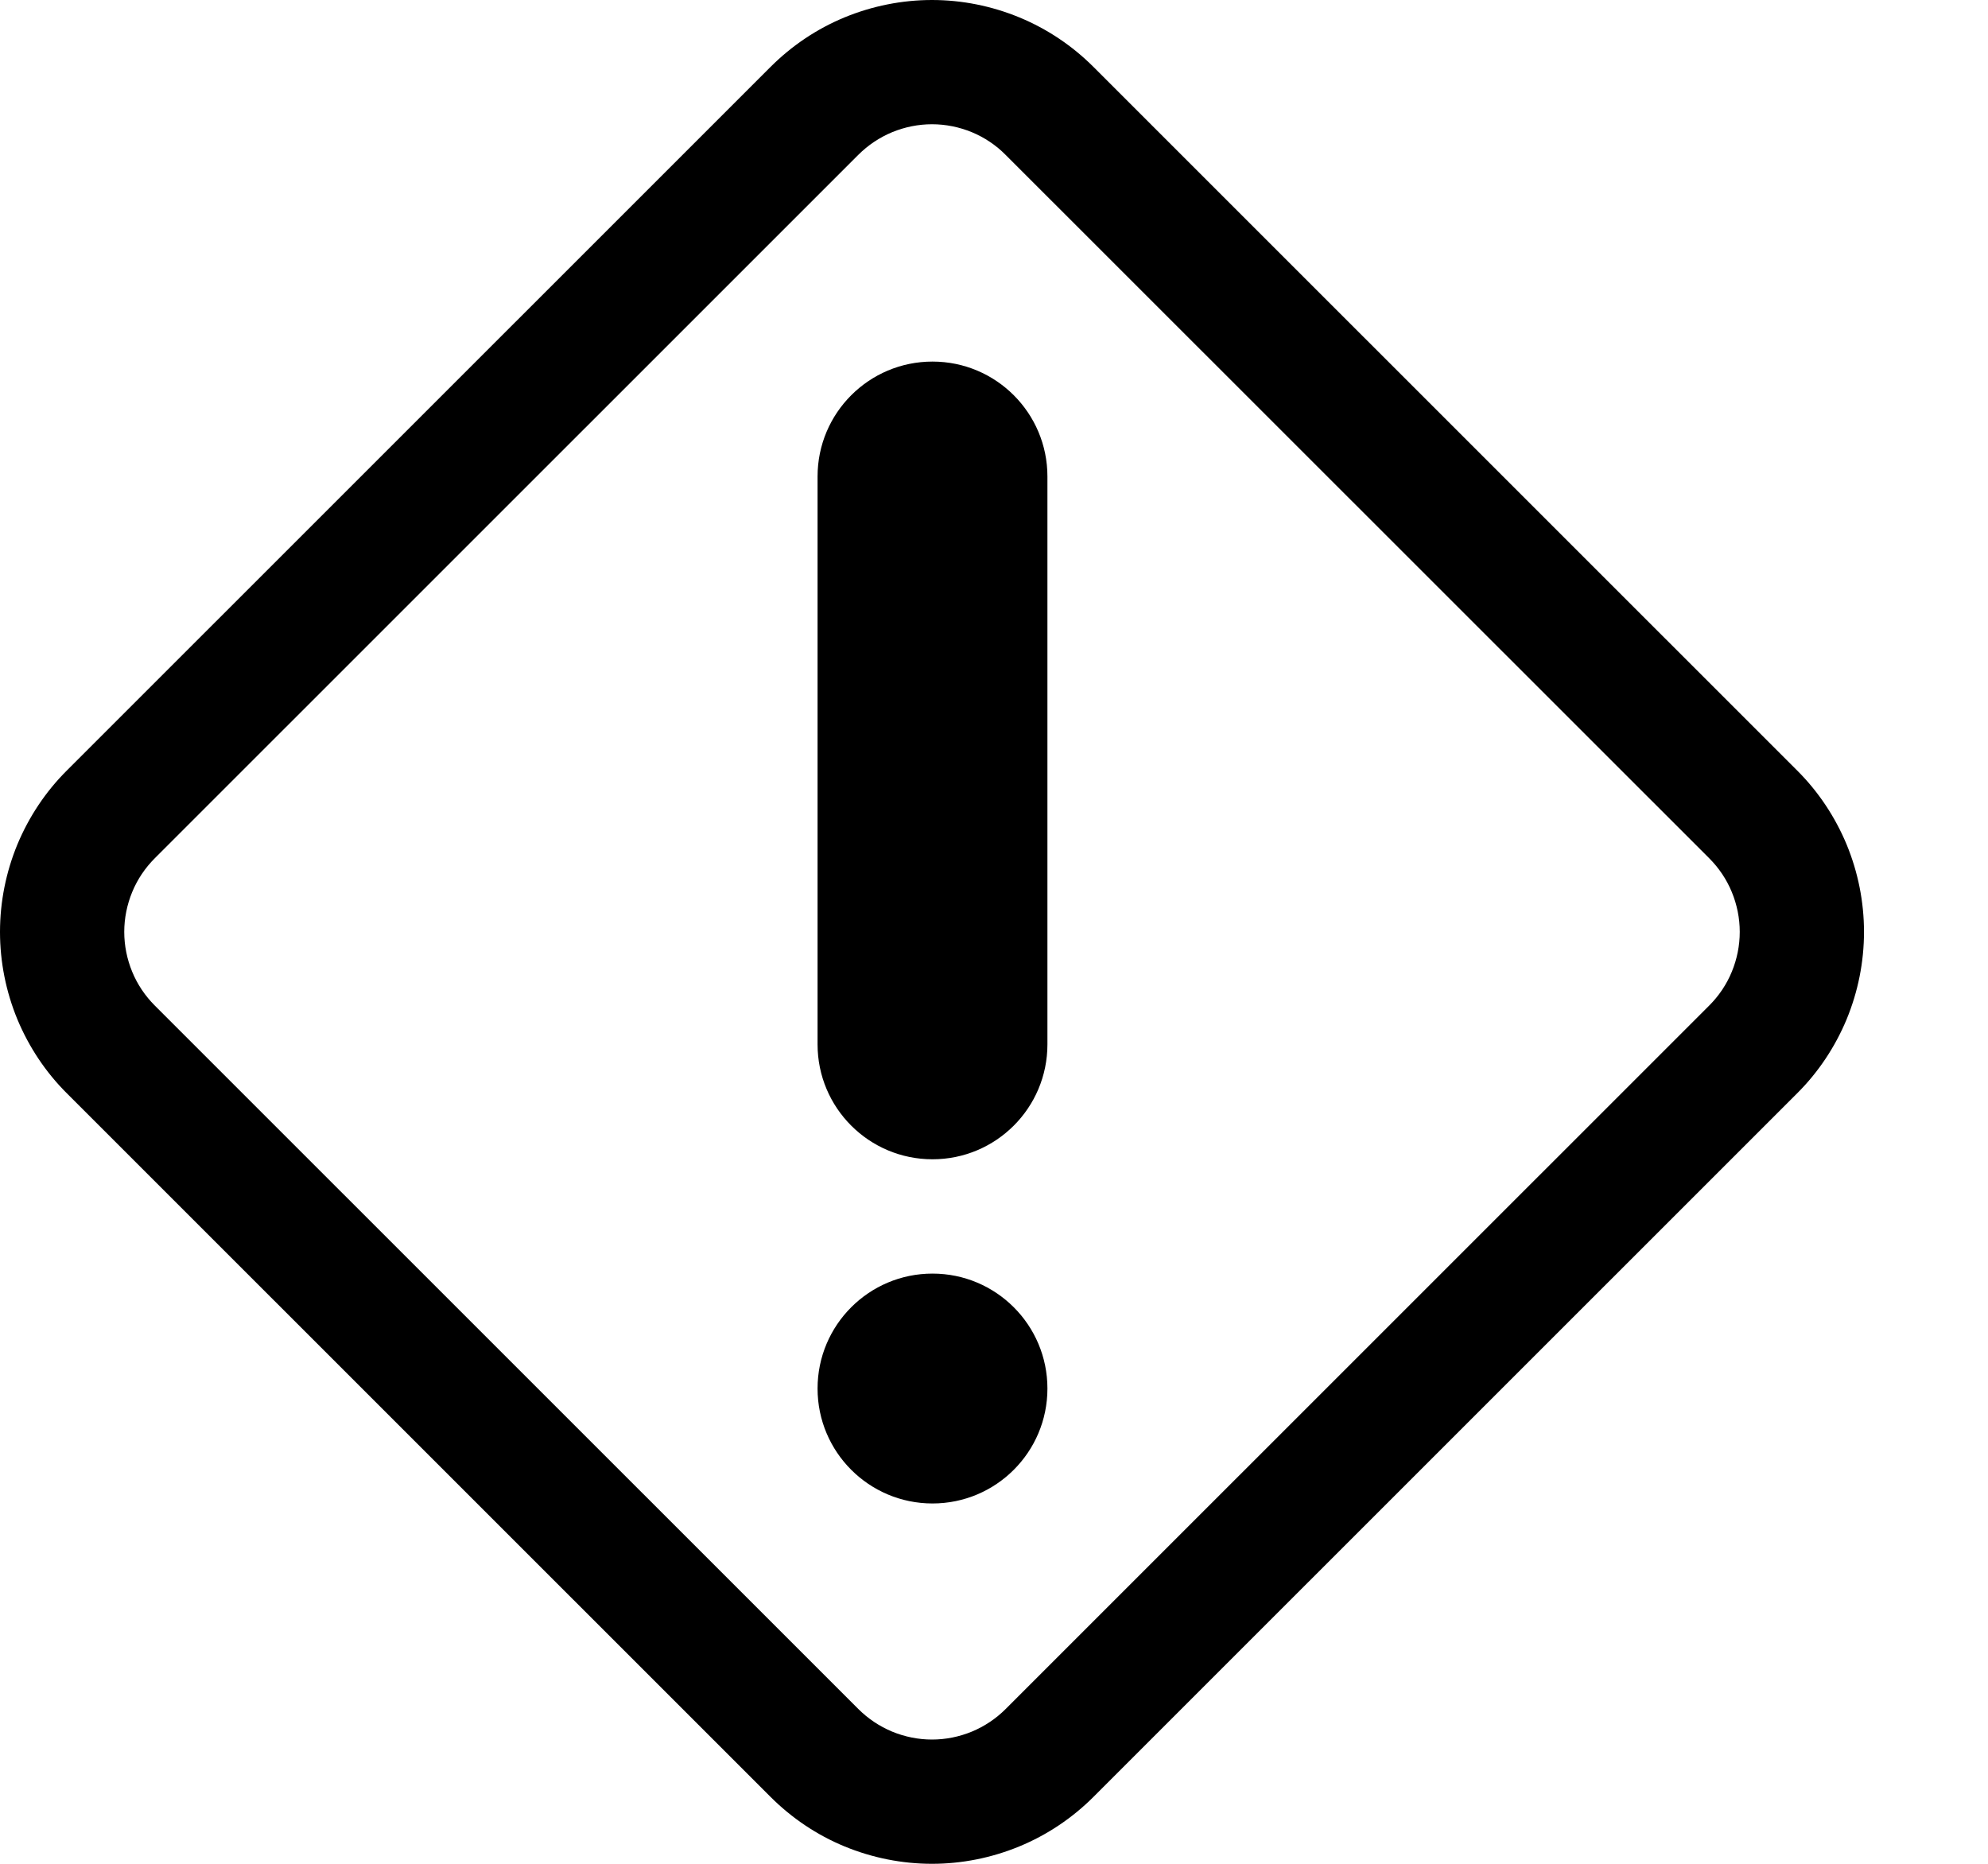 <svg width="16" height="15" viewBox="0 0 16 15" fill="none" xmlns="http://www.w3.org/2000/svg">
<path fill-rule="evenodd" clip-rule="evenodd" d="M8.093 1.246C8.016 1.168 7.923 1.106 7.822 1.064C7.72 1.022 7.611 1 7.501 1C7.391 1 7.282 1.022 7.18 1.064C7.079 1.106 6.986 1.168 6.908 1.246L1.246 6.907C1.168 6.985 1.106 7.077 1.064 7.179C1.022 7.281 1 7.39 1 7.5C1 7.61 1.022 7.719 1.064 7.821C1.106 7.923 1.168 8.015 1.246 8.093L6.908 13.754C6.986 13.832 7.079 13.894 7.18 13.936C7.282 13.978 7.391 14 7.501 14C7.611 14 7.72 13.978 7.822 13.936C7.923 13.894 8.016 13.832 8.093 13.755L13.756 8.093C13.834 8.015 13.896 7.923 13.938 7.821C13.98 7.719 14.002 7.61 14.002 7.5C14.002 7.39 13.98 7.281 13.938 7.179C13.896 7.077 13.834 6.985 13.756 6.907L8.093 1.246ZM8.801 0.539C8.63 0.368 8.427 0.232 8.204 0.14C7.981 0.048 7.742 0 7.501 0C7.26 0 7.02 0.048 6.797 0.14C6.574 0.232 6.372 0.368 6.201 0.539L0.539 6.2C0.368 6.37 0.233 6.573 0.14 6.796C0.048 7.019 0 7.258 0 7.5C0 7.742 0.048 7.981 0.14 8.204C0.233 8.427 0.368 8.63 0.539 8.8L6.201 14.461C6.372 14.632 6.574 14.768 6.797 14.86C7.02 14.952 7.26 15 7.501 15C7.742 15 7.981 14.952 8.204 14.86C8.427 14.768 8.63 14.632 8.801 14.461L14.463 8.8C14.634 8.63 14.769 8.427 14.862 8.204C14.954 7.981 15.002 7.742 15.002 7.5C15.002 7.258 14.954 7.019 14.862 6.796C14.769 6.573 14.634 6.37 14.463 6.2L8.801 0.539Z" fill="black"/>
<path d="M6.58 3.835C6.58 3.324 6.994 2.91 7.505 2.91C8.016 2.91 8.43 3.324 8.43 3.835V8.405C8.43 8.916 8.016 9.33 7.505 9.33C6.994 9.33 6.58 8.916 6.58 8.405V3.835Z" fill="black"/>
<path d="M8.43 11.175C8.43 11.686 8.016 12.1 7.505 12.1C6.994 12.1 6.58 11.686 6.58 11.175C6.58 10.664 6.994 10.25 7.505 10.25C8.016 10.25 8.43 10.664 8.43 11.175Z" fill="black"/>
</svg>
